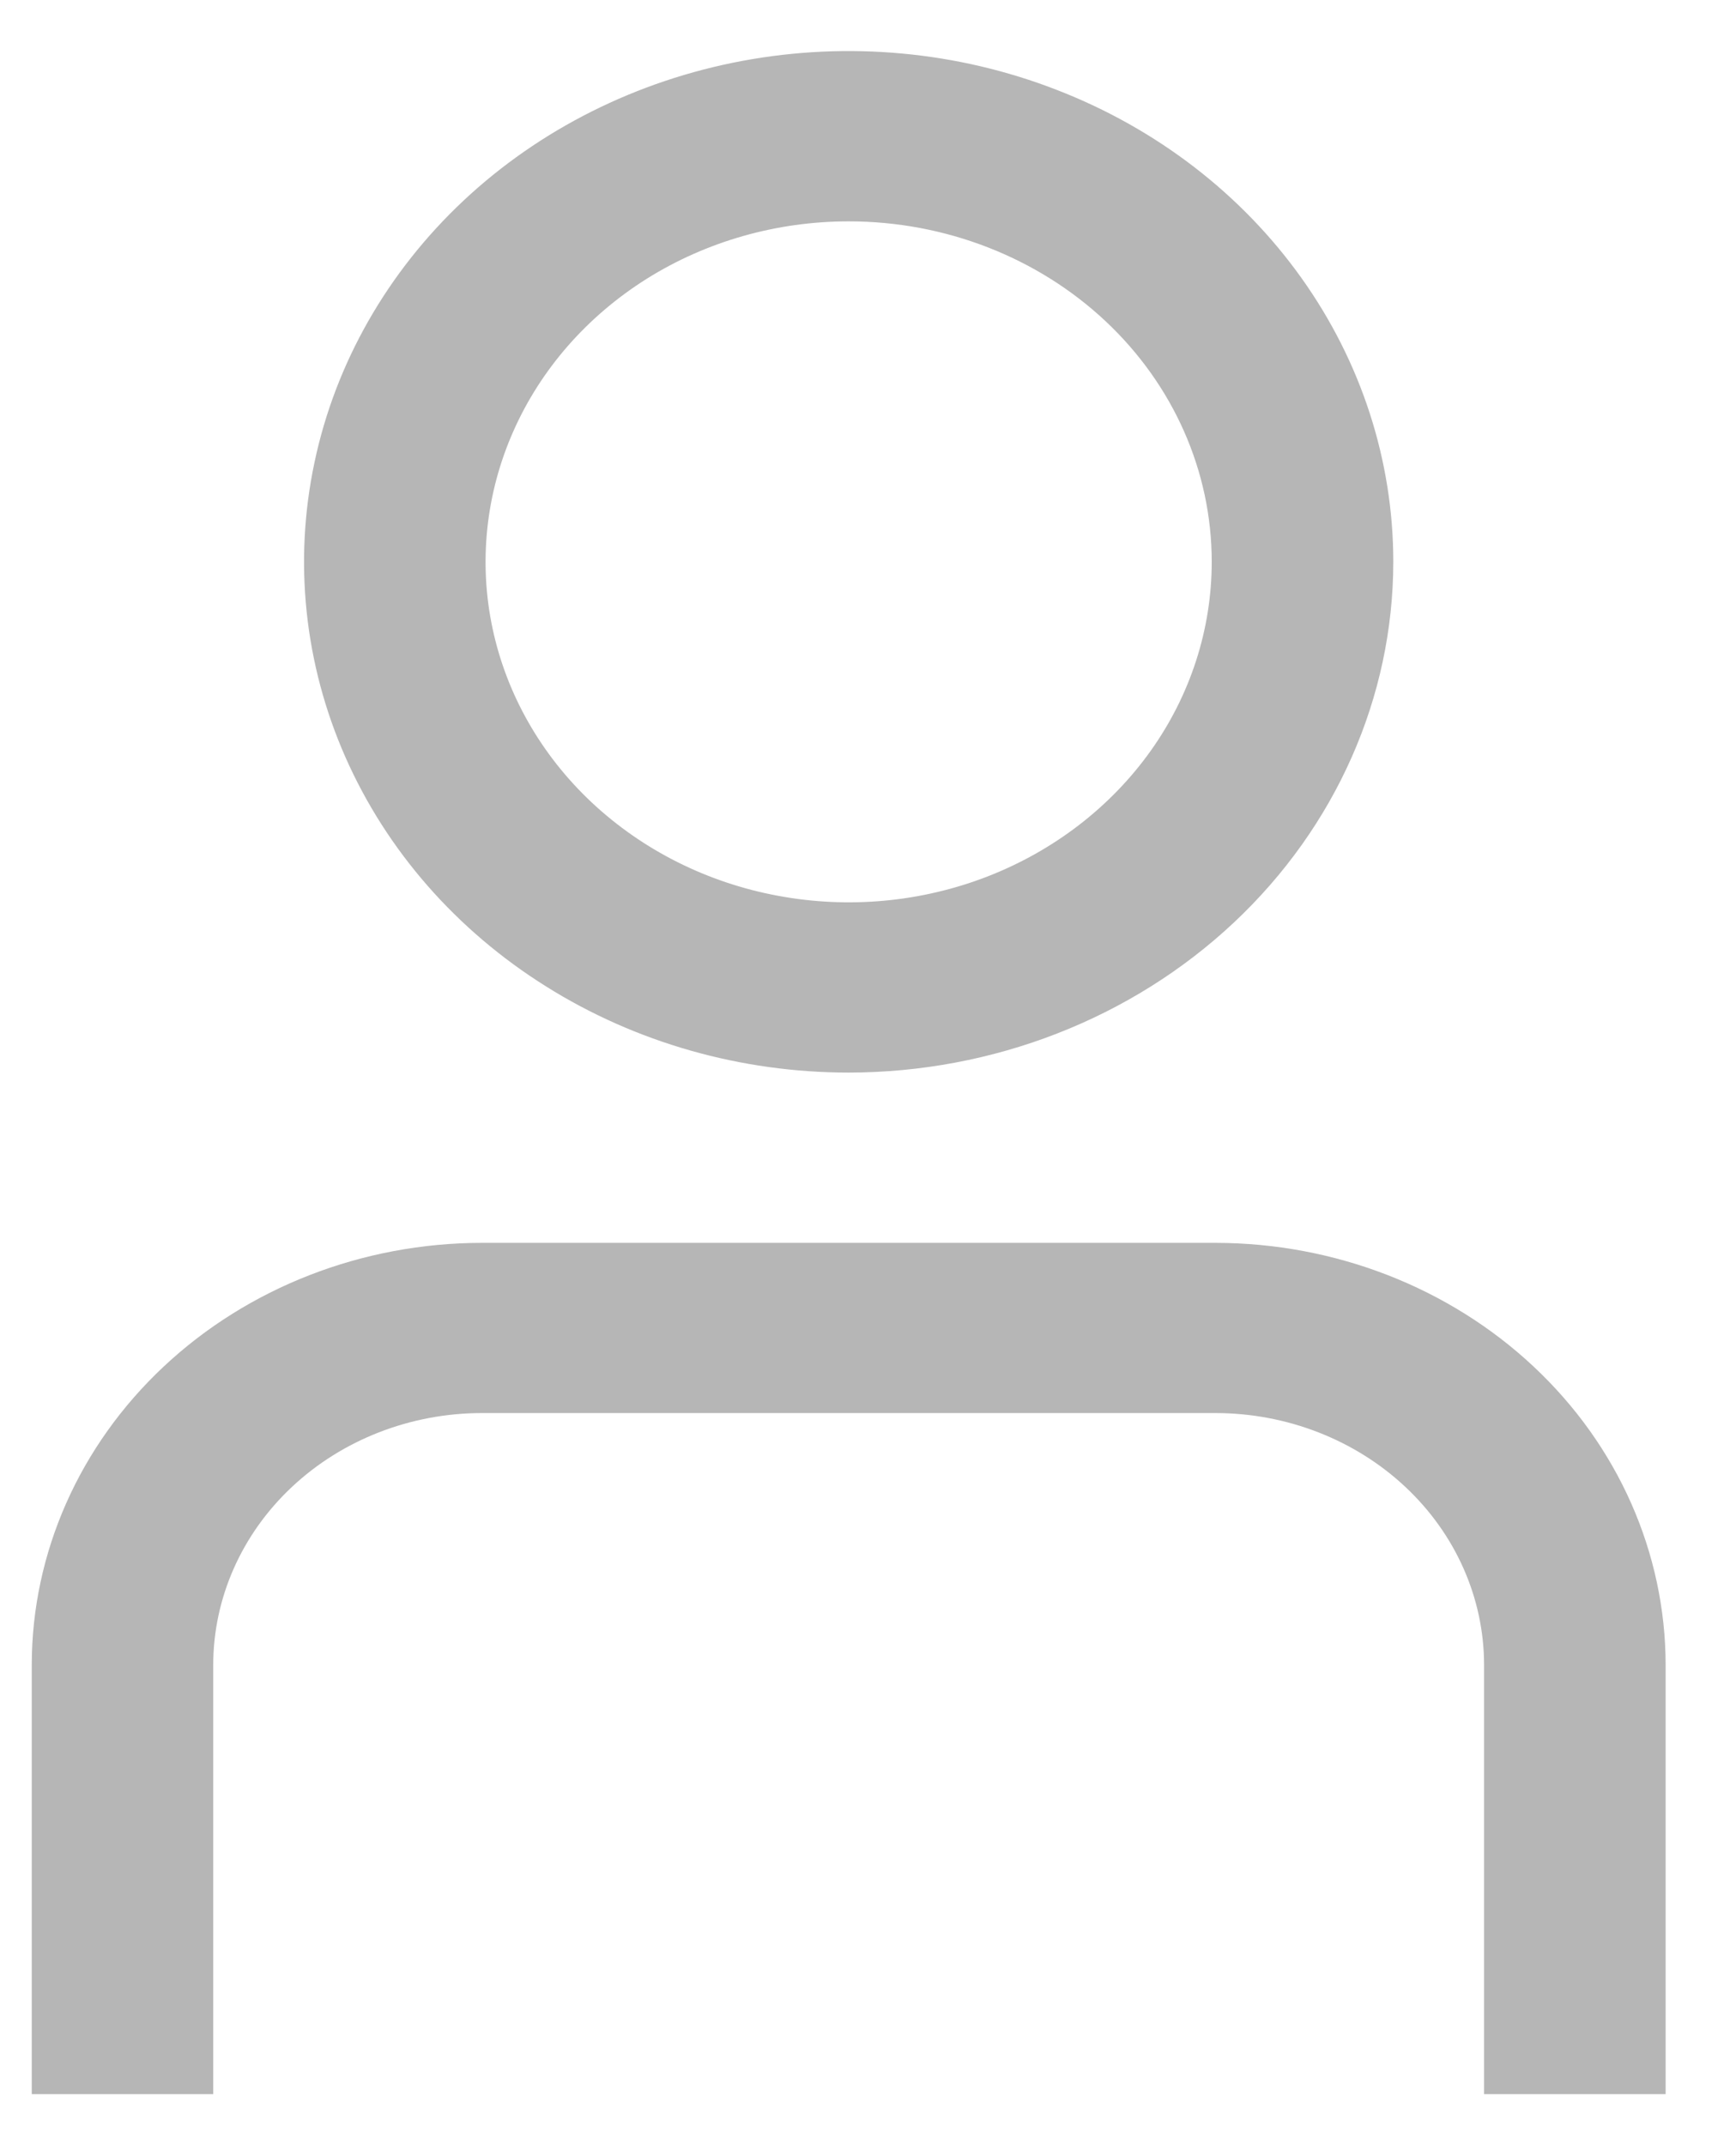 <svg width="17" height="21" viewBox="0 0 17 21" fill="none" xmlns="http://www.w3.org/2000/svg">
<path d="M16.311 20.5H14.533V16.297C14.532 15.644 14.255 15.018 13.762 14.556C13.269 14.094 12.601 13.834 11.904 13.833H4.717C4.02 13.834 3.352 14.094 2.859 14.556C2.366 15.018 2.089 15.644 2.088 16.297V20.5H0.311V16.297C0.312 15.202 0.777 14.152 1.603 13.378C2.429 12.604 3.549 12.168 4.717 12.167H11.904C13.072 12.168 14.192 12.604 15.018 13.378C15.845 14.152 16.309 15.202 16.311 16.297V20.5ZM8.311 10.5C7.256 10.5 6.225 10.207 5.348 9.657C4.47 9.108 3.787 8.327 3.383 7.413C2.98 6.5 2.874 5.494 3.08 4.525C3.285 3.555 3.793 2.664 4.539 1.964C5.285 1.265 6.236 0.789 7.27 0.596C8.305 0.403 9.377 0.502 10.351 0.881C11.326 1.259 12.159 1.9 12.745 2.722C13.331 3.544 13.644 4.511 13.644 5.5C13.643 6.826 13.08 8.097 12.08 9.034C11.08 9.971 9.725 10.499 8.311 10.5ZM8.311 2.167C7.607 2.167 6.92 2.362 6.335 2.728C5.75 3.095 5.295 3.615 5.026 4.224C4.757 4.833 4.686 5.504 4.823 6.15C4.96 6.797 5.299 7.391 5.796 7.857C6.294 8.323 6.927 8.641 7.617 8.769C8.307 8.898 9.022 8.832 9.671 8.58C10.321 8.327 10.876 7.9 11.267 7.352C11.658 6.804 11.866 6.159 11.866 5.5C11.866 4.616 11.492 3.768 10.825 3.143C10.158 2.518 9.254 2.167 8.311 2.167Z" fill="#B6B6B6"/>
</svg>
